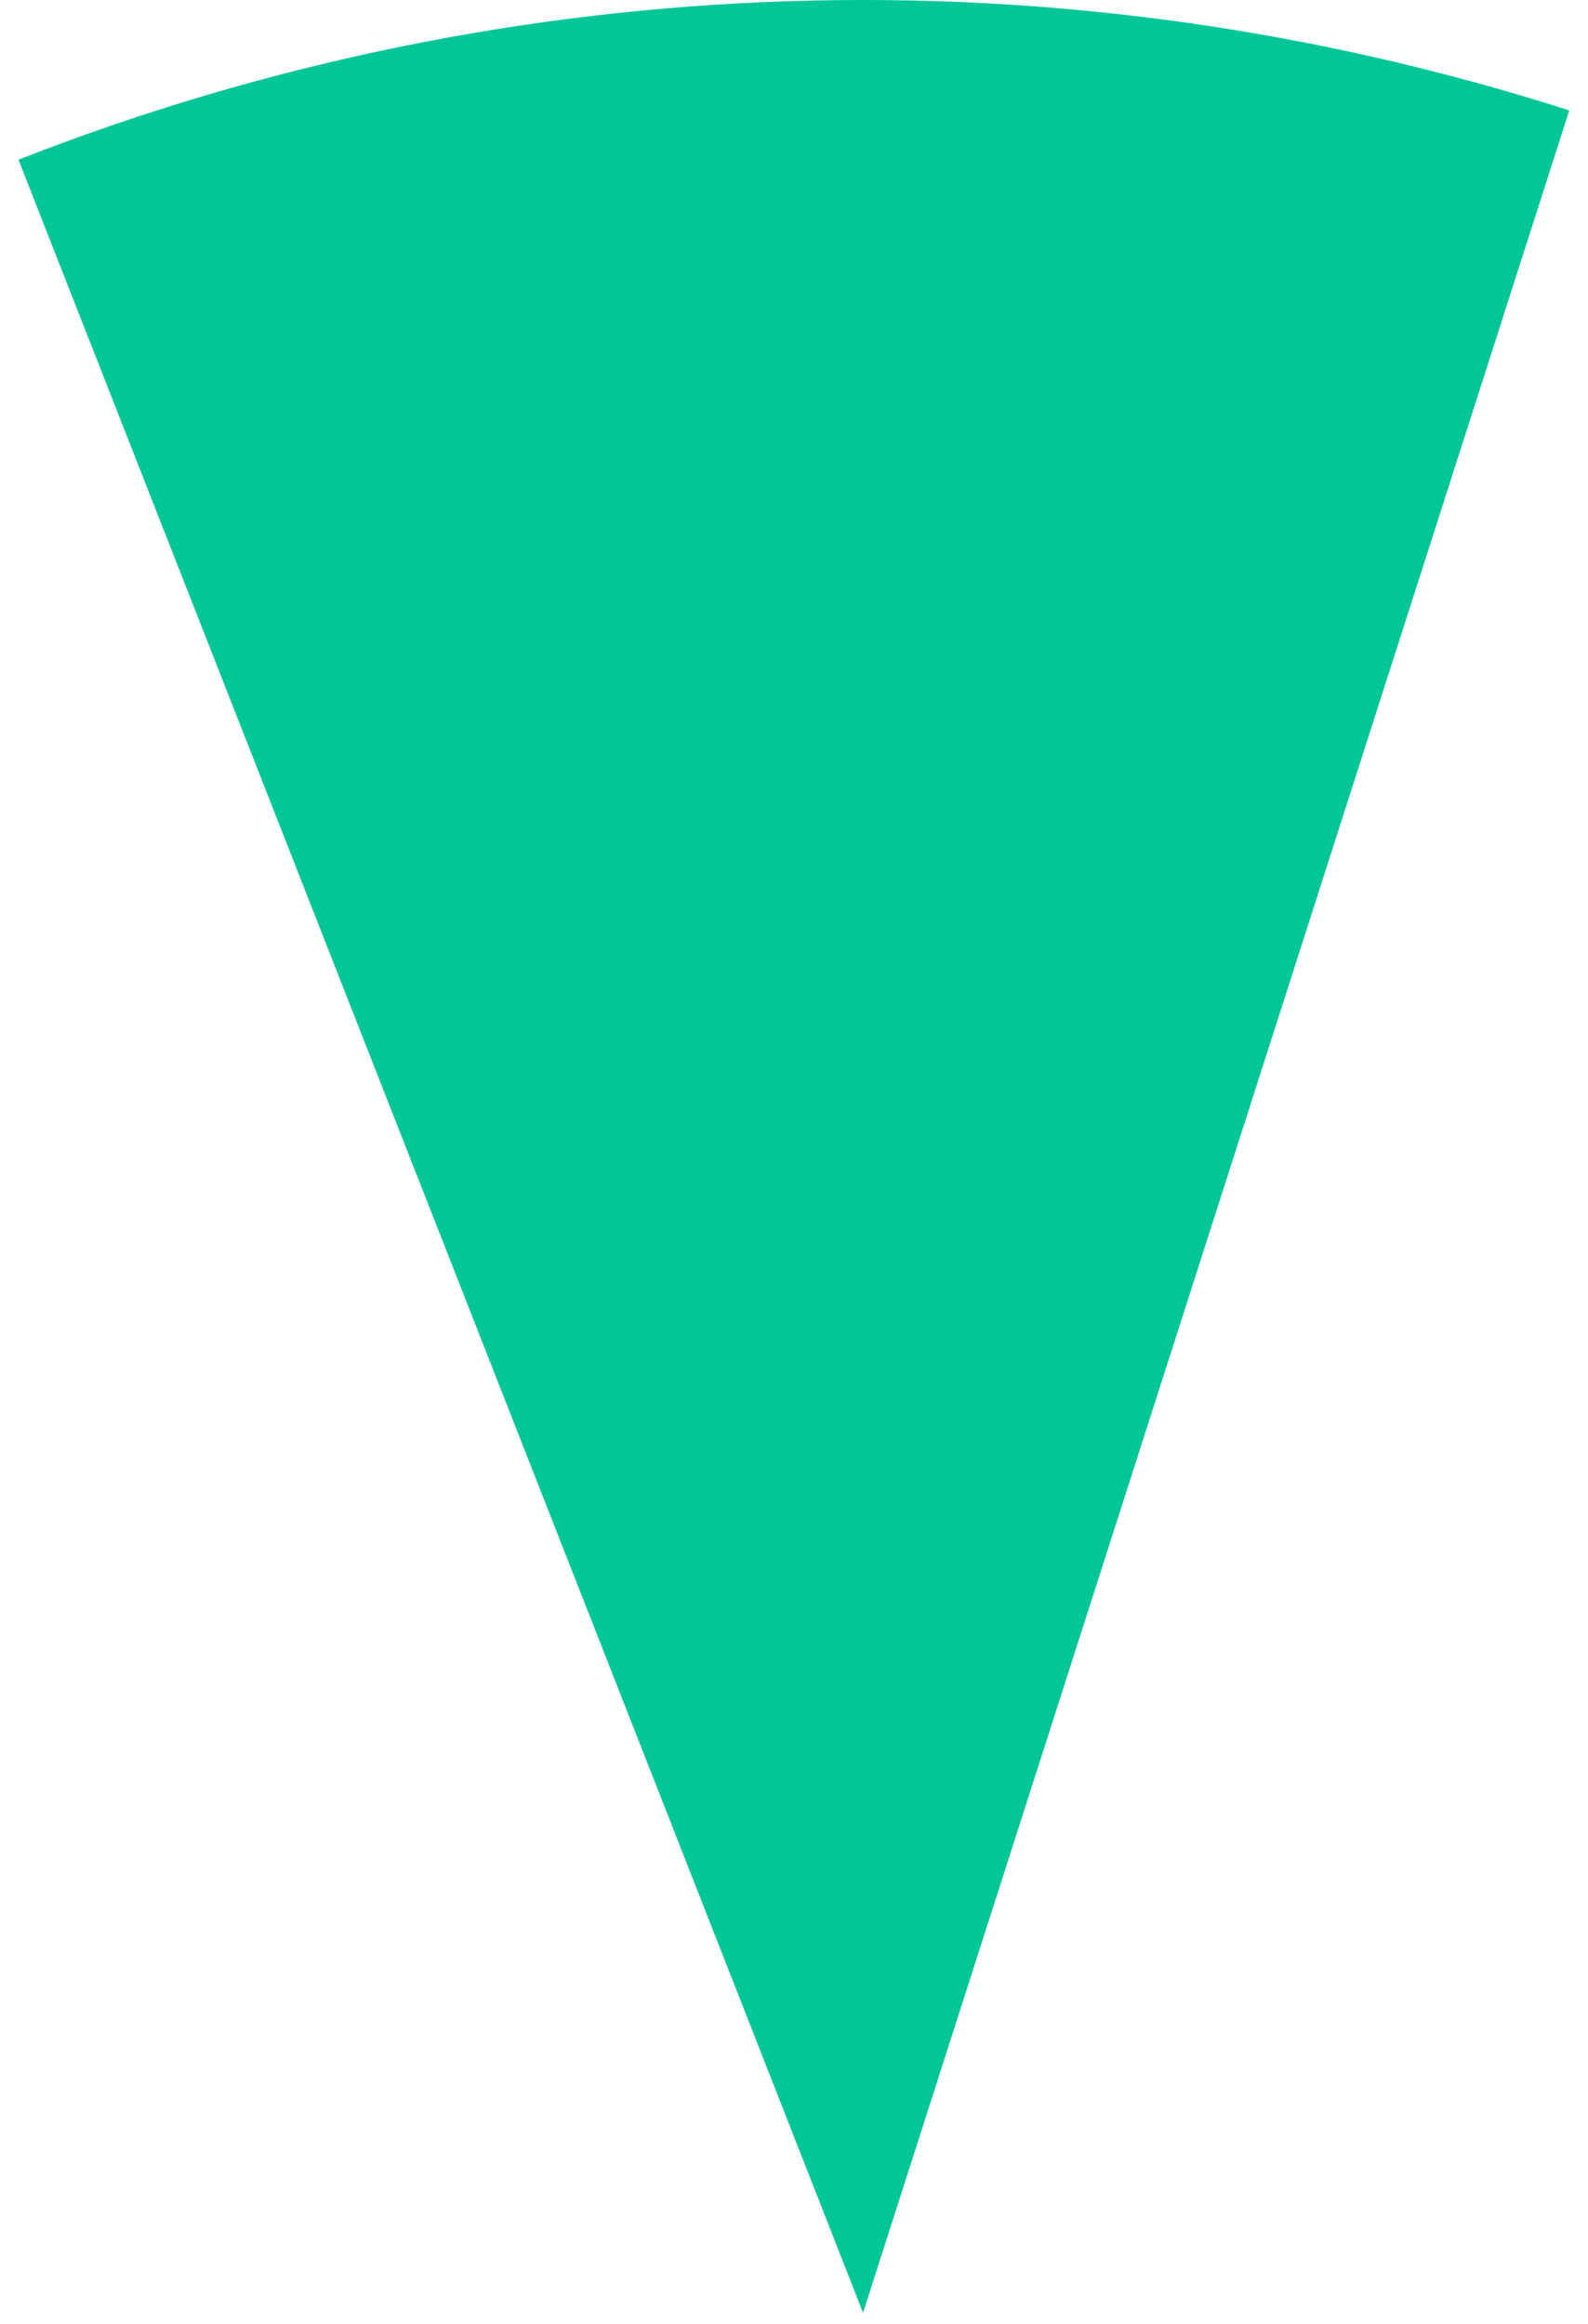 <svg width="69" height="101" viewBox="0 0 69 101" fill="none" xmlns="http://www.w3.org/2000/svg">
<path d="M0.803 6.94C22.347 -1.511 46.148 -2.267 68.186 4.799L37.5 100.5L0.803 6.94Z" fill="#00C698"/>
</svg>
